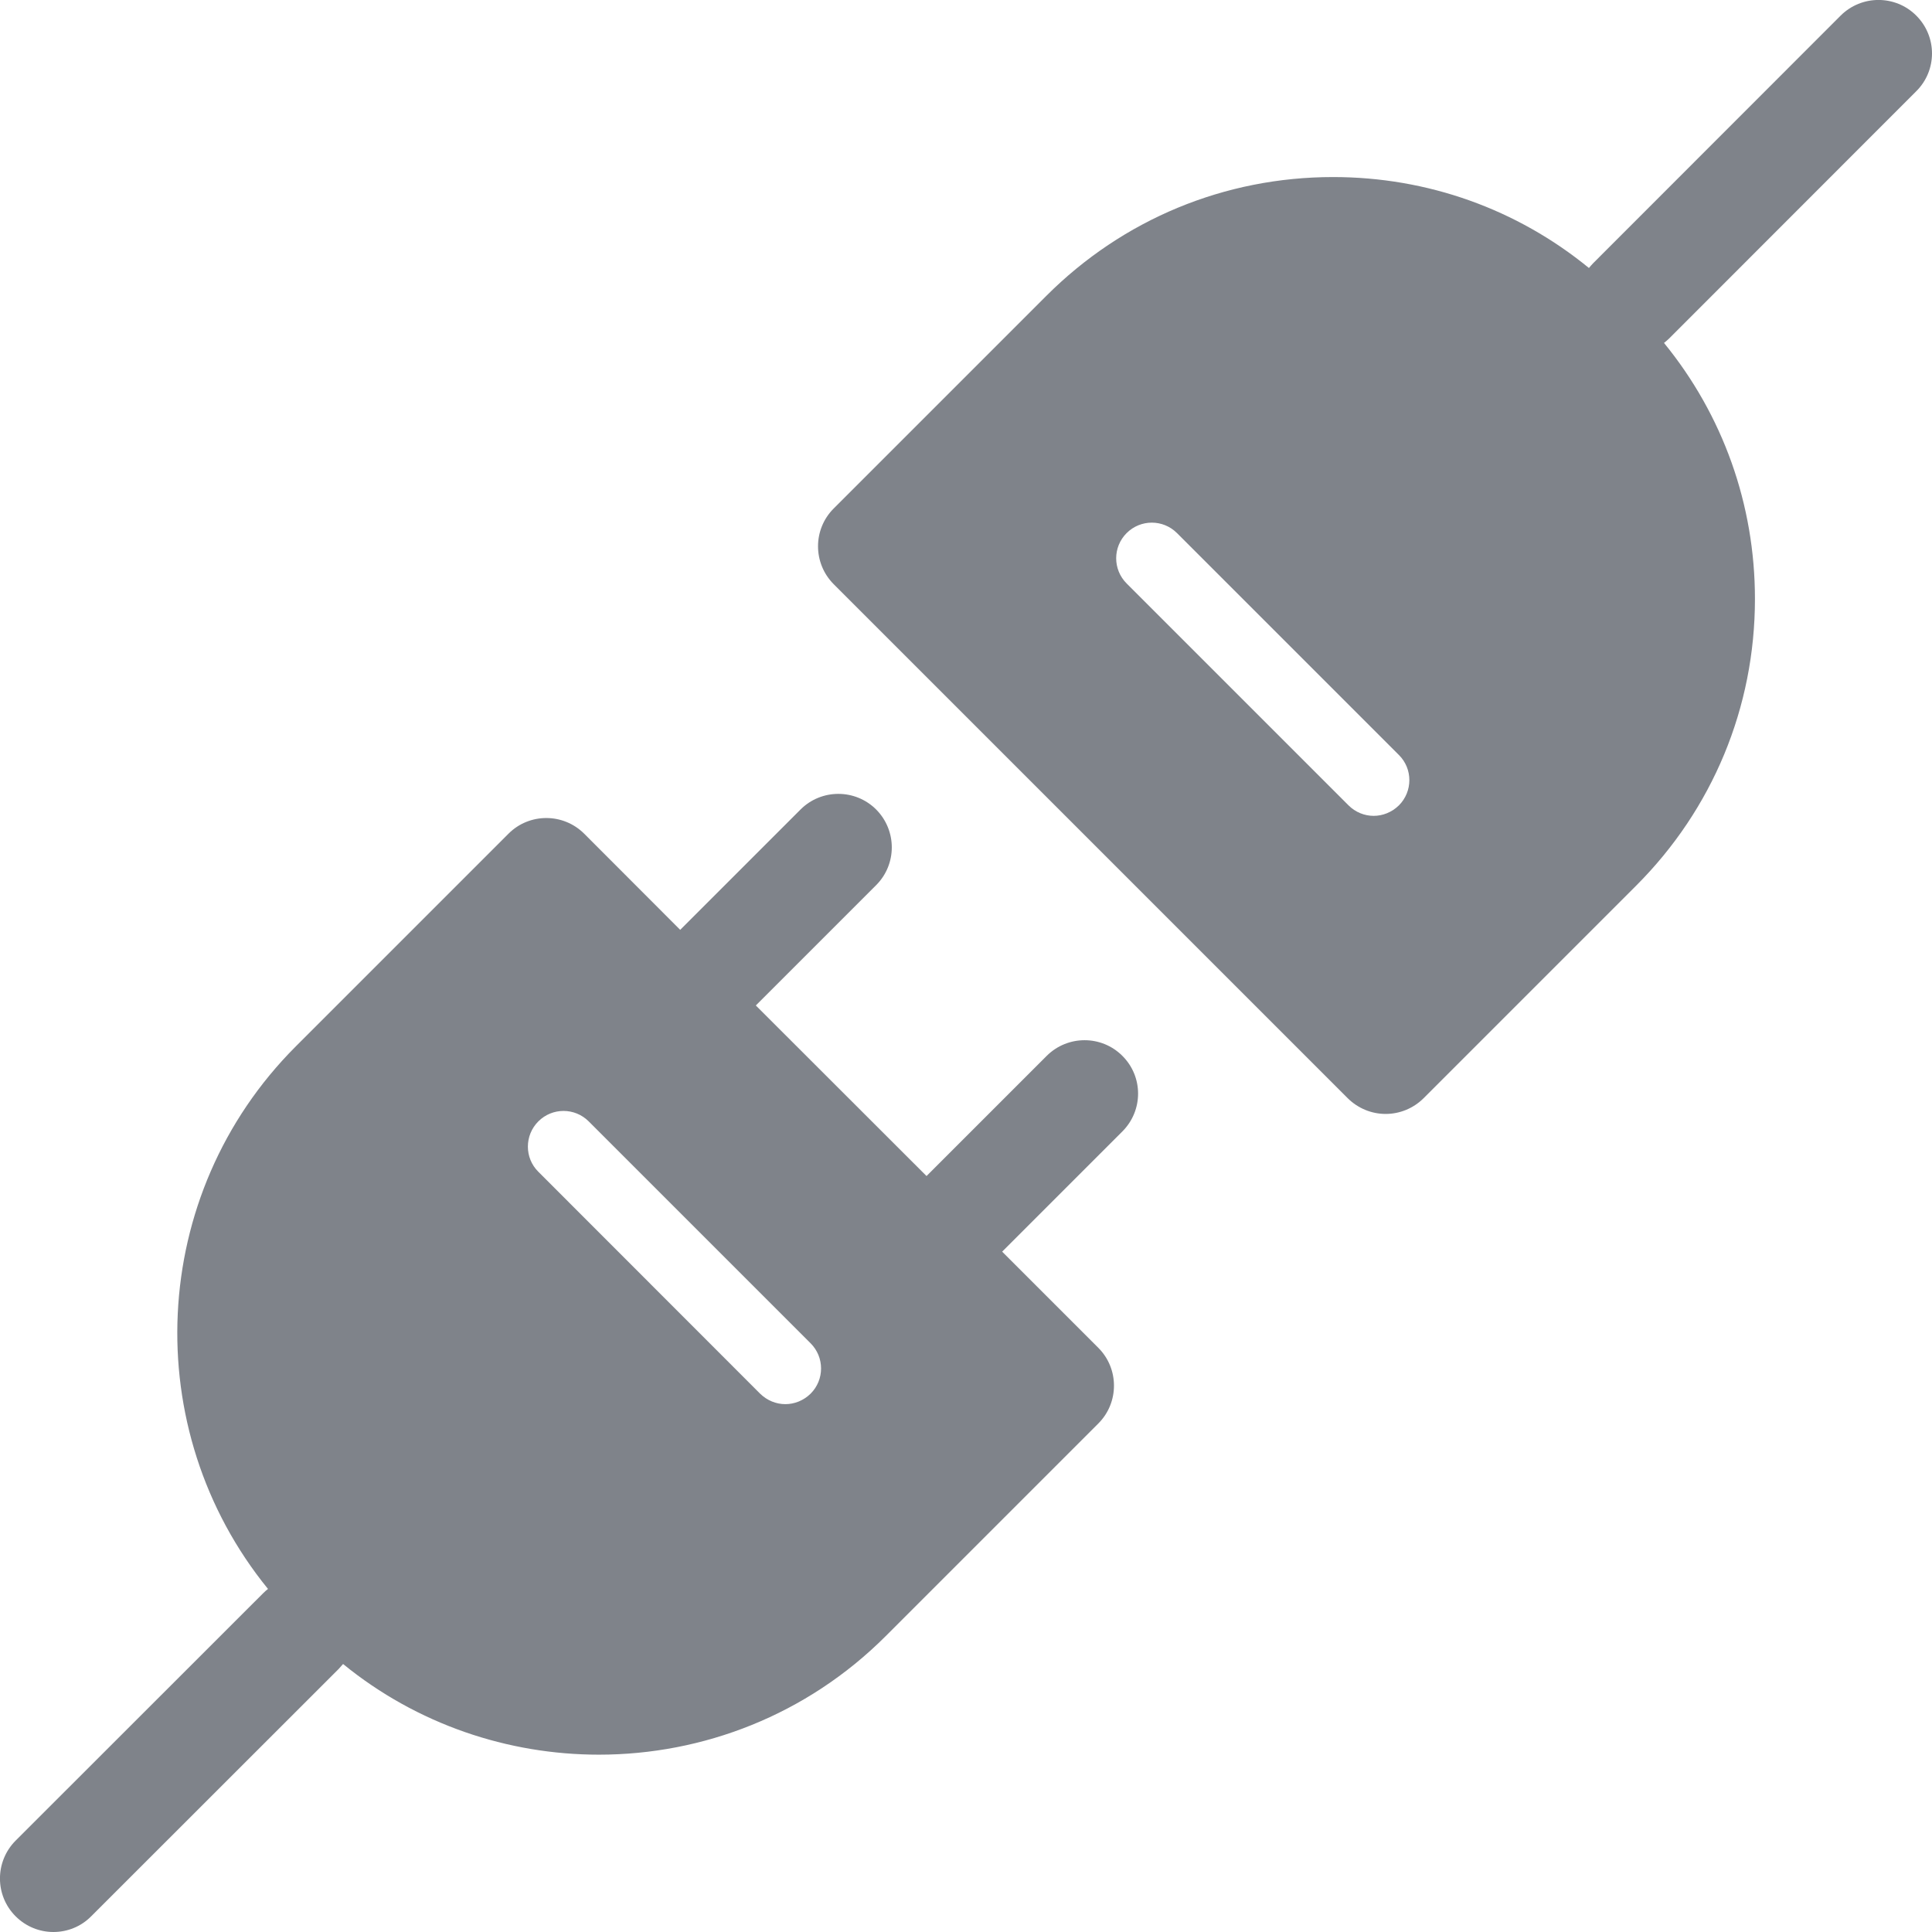 <svg width="14" height="14" viewBox="0 0 14 14" fill="none" xmlns="http://www.w3.org/2000/svg">
<path d="M8.133 7.651C7.982 7.5 7.737 7.5 7.585 7.651L6.714 8.522L5.477 7.286L6.349 6.414C6.5 6.263 6.5 6.018 6.349 5.866C6.198 5.715 5.952 5.715 5.801 5.866L4.929 6.738L4.233 6.041C4.081 5.89 3.836 5.89 3.685 6.041L2.144 7.582C1.07 8.656 1.003 10.361 1.942 11.514C1.93 11.524 1.917 11.534 1.906 11.546L0.113 13.338C-0.038 13.49 -0.038 13.735 0.113 13.886C0.189 13.962 0.288 14 0.387 14C0.487 14 0.586 13.962 0.661 13.886L2.454 12.094C2.465 12.082 2.476 12.07 2.486 12.058C3.023 12.496 3.682 12.715 4.34 12.715C5.092 12.715 5.845 12.429 6.418 11.856L7.959 10.315C8.11 10.164 8.11 9.918 7.959 9.767L7.262 9.07L8.133 8.199C8.285 8.047 8.285 7.802 8.133 7.651ZM5.874 10.099C5.823 10.149 5.757 10.175 5.691 10.175C5.625 10.175 5.559 10.149 5.508 10.099L3.901 8.491C3.8 8.391 3.8 8.227 3.901 8.126C4.002 8.025 4.165 8.025 4.266 8.126L5.874 9.734C5.975 9.835 5.975 9.998 5.874 10.099Z" fill="#7F838A"/>
<path d="M13.886 0.661C14.038 0.51 14.038 0.265 13.886 0.113C13.735 -0.038 13.49 -0.038 13.338 0.113L11.546 1.906C11.535 1.917 11.524 1.93 11.514 1.942C10.992 1.515 10.344 1.283 9.66 1.283C8.875 1.283 8.137 1.589 7.582 2.144L6.041 3.685C5.89 3.836 5.89 4.081 6.041 4.233L9.767 7.959C9.84 8.031 9.938 8.072 10.041 8.072C10.144 8.072 10.242 8.031 10.315 7.959L11.856 6.418C12.411 5.863 12.717 5.125 12.717 4.34C12.717 3.656 12.485 3.008 12.058 2.485C12.07 2.476 12.082 2.465 12.094 2.454L13.886 0.661ZM10.137 5.836C10.086 5.886 10.02 5.912 9.954 5.912C9.888 5.912 9.822 5.886 9.772 5.836L8.164 4.228C8.063 4.127 8.063 3.964 8.164 3.863C8.265 3.762 8.428 3.762 8.529 3.863L10.137 5.471C10.238 5.571 10.238 5.735 10.137 5.836Z" fill="#7F838A"/>
</svg>
